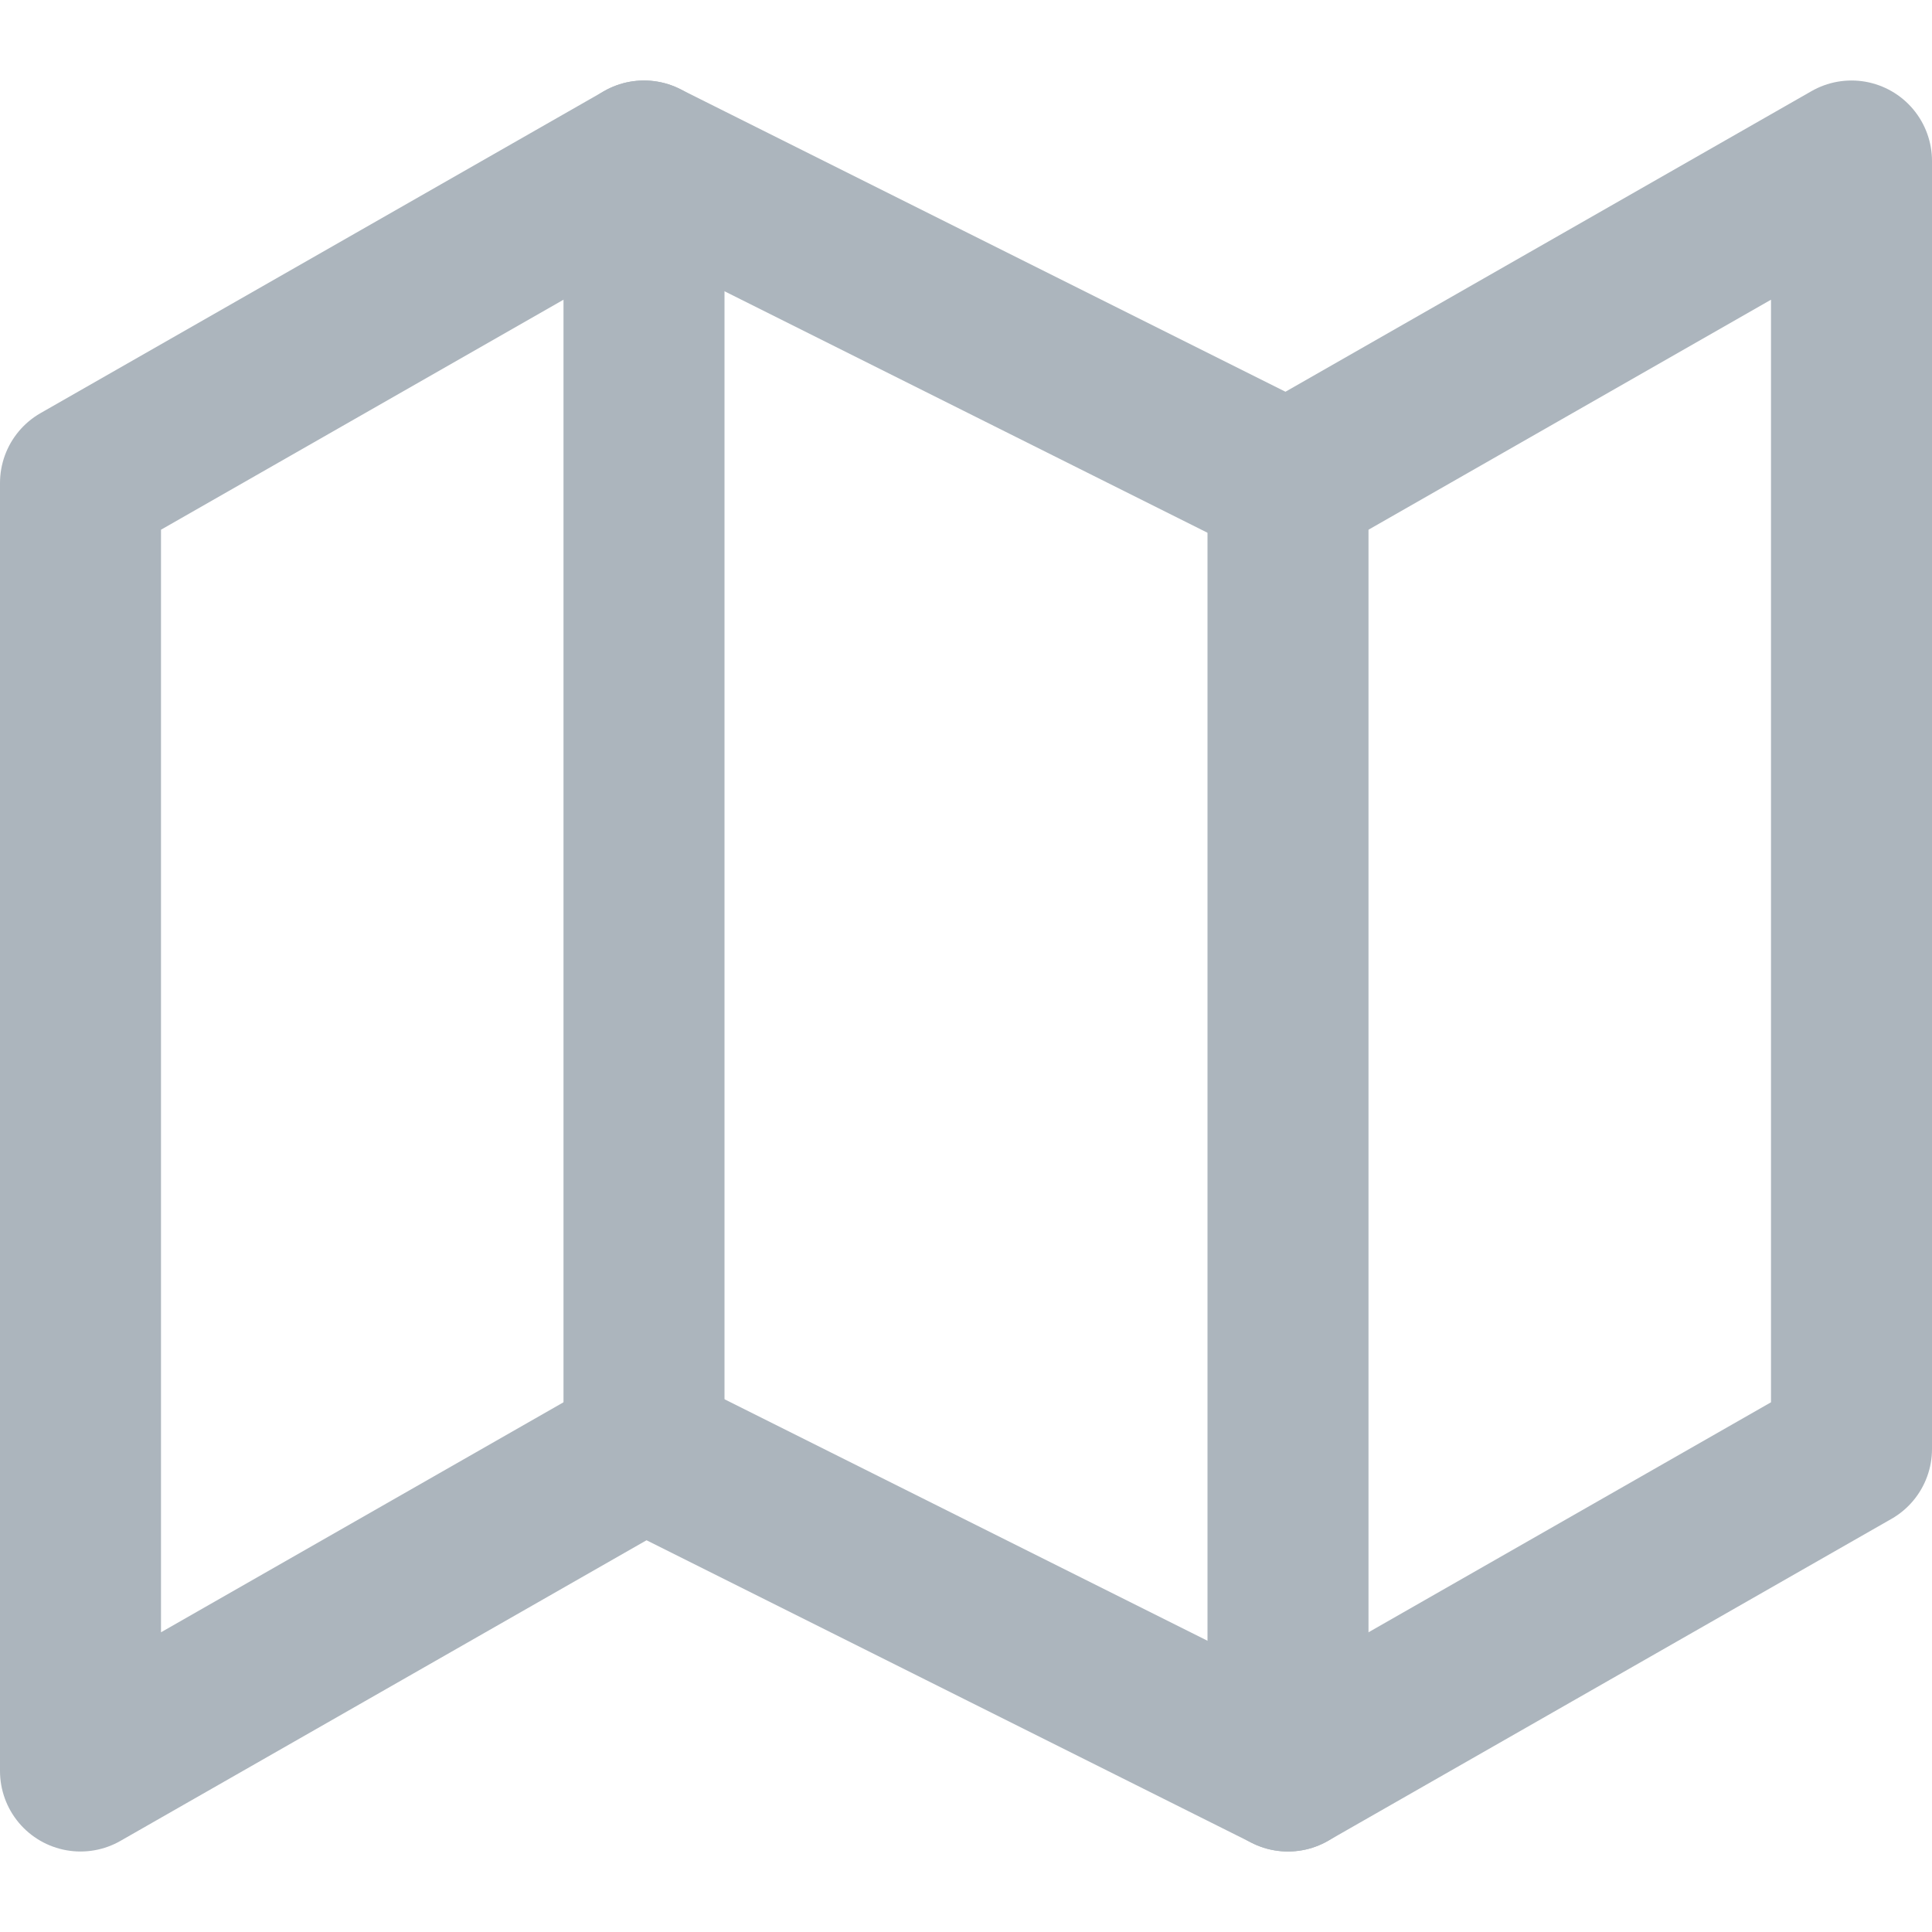 <svg width="24" height="24" viewBox="0 0 24 24" fill="none" xmlns="http://www.w3.org/2000/svg">
<path d="M1 6V22L8 18L16 22L23 18V2L16 6L8 2L1 6Z" stroke="#ACB5BD" stroke-width="2" stroke-linecap="round" stroke-linejoin="round"/>
<path d="M8 2V18" stroke="#ACB5BD" stroke-width="2" stroke-linecap="round" stroke-linejoin="round"/>
<path d="M16 6V22" stroke="#ACB5BD" stroke-width="2" stroke-linecap="round" stroke-linejoin="round"/>
</svg>
